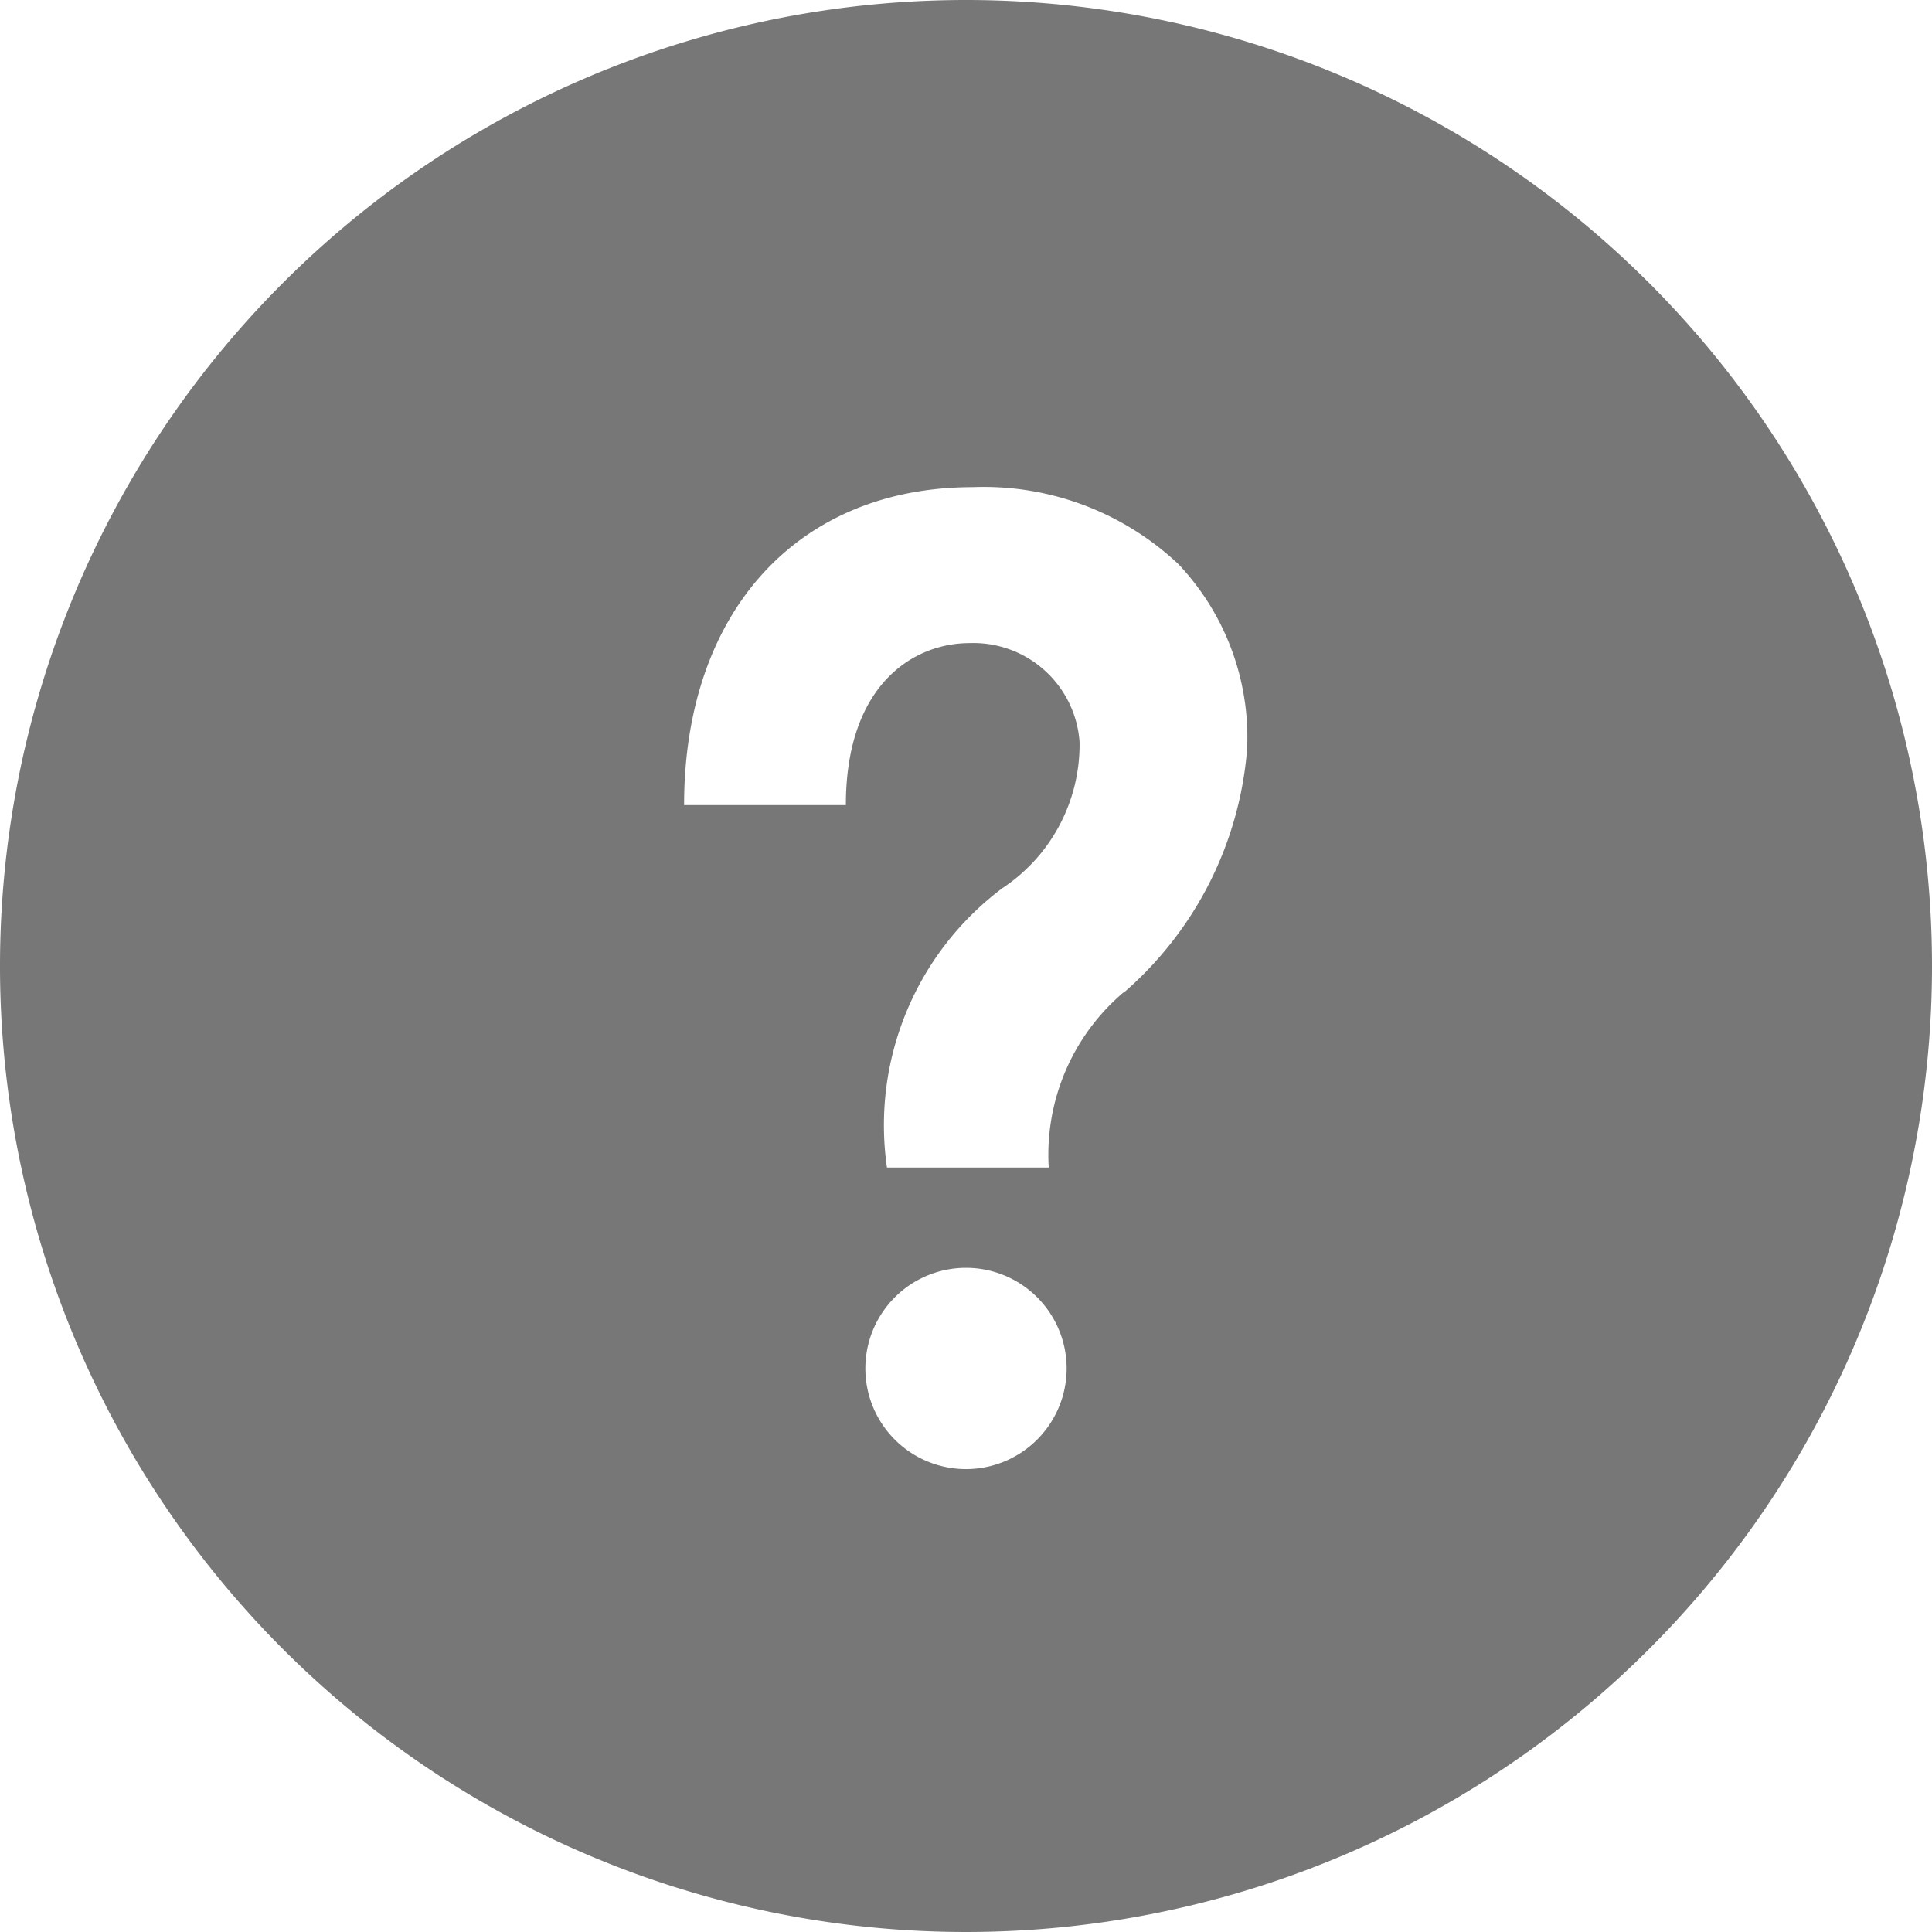 <svg xmlns="http://www.w3.org/2000/svg" width="22" height="22" viewBox="0 0 22 22"><defs><style>.cls-1 { fill: #777; fill-rule: evenodd; }</style></defs><path id="need-help-icon" class="cls-1" d="M363 88a11 11 0 1 0 11 11 11 11 0 0 0-11-11zm0 16.729a1.146 1.146 0 1 1 1.146-1.146 1.147 1.147 0 0 1-1.146 1.146zm1.8-5.434a2.425 2.425 0 0 0-.858 2h-1.842a3.374 3.374 0 0 1 1.311-3.179 1.961 1.961 0 0 0 .882-1.669 1.212 1.212 0 0 0-1.251-1.124c-.65 0-1.41.483-1.41 1.845h-1.842c0-2.2 1.291-3.621 3.29-3.621a3.233 3.233 0 0 1 2.338.876 2.871 2.871 0 0 1 .783 2.106 4.1 4.1 0 0 1-1.401 2.771z" transform="translate(-352 -88)"/></svg>
